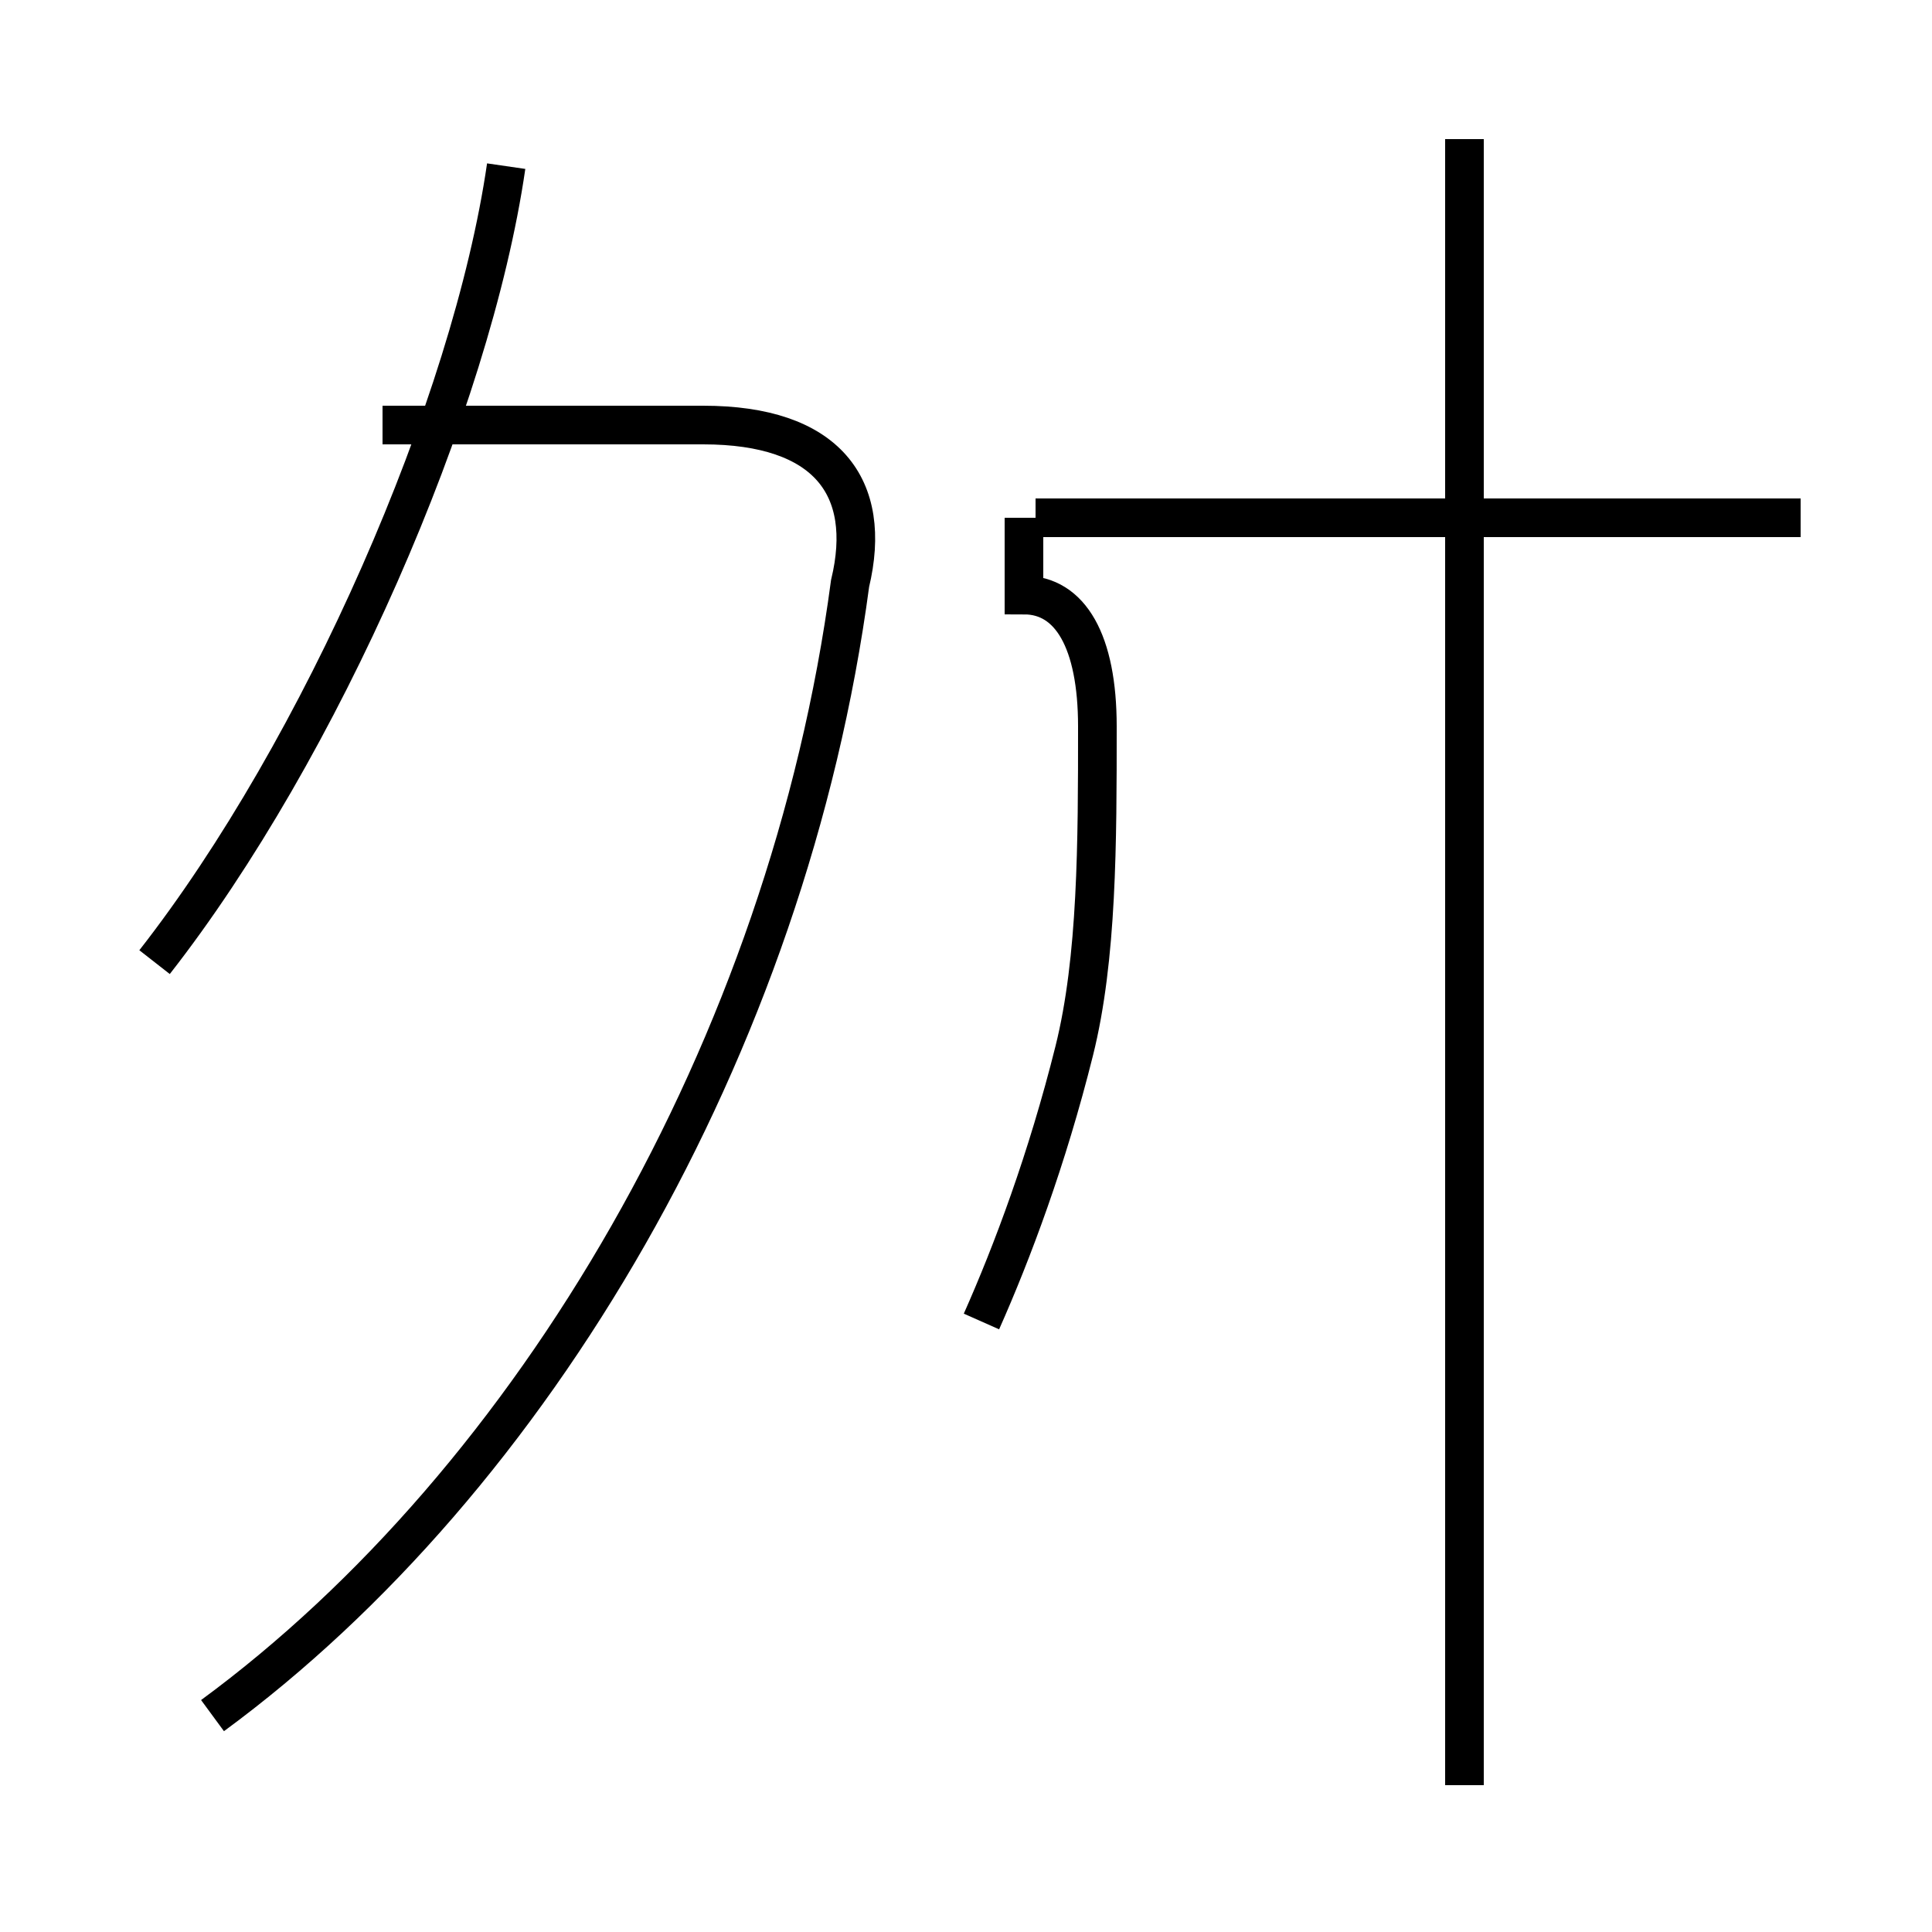 <?xml version='1.0' encoding='utf8'?>
<svg viewBox="0.0 -44.0 50.0 50.0" version="1.1" xmlns="http://www.w3.org/2000/svg">
<rect x="0.0" y="-44.0" width="50.0" height="50.0" fill="#808080" stroke="none"/>
<rect x="-1000" y="-1000" width="2000" height="2000" stroke="white" fill="white"/>
<g style="fill:none; stroke:#000000;  stroke-width:1">
<path d="M 4.0 19.1 C 8.3 24.6 12.2 33.5 13.1 39.7 M 5.5 -0.4 C 13.8 5.7 20.4 16.9 22.0 28.9 C 22.6 31.4 21.4 33.0 18.2 33.0 L 9.9 33.0 M 25.4 9.8 C 26.2 11.6 27.1 14.0 27.8 16.8 C 28.4 19.2 28.4 22.2 28.4 25.2 C 28.4 27.4 27.7 28.6 26.5 28.6 L 26.5 30.6 M 46.6 30.6 L 26.8 30.6 M 37.9 -2.2 L 37.9 40.4 " transform="scale(1, -1)" />
</g>
</svg>